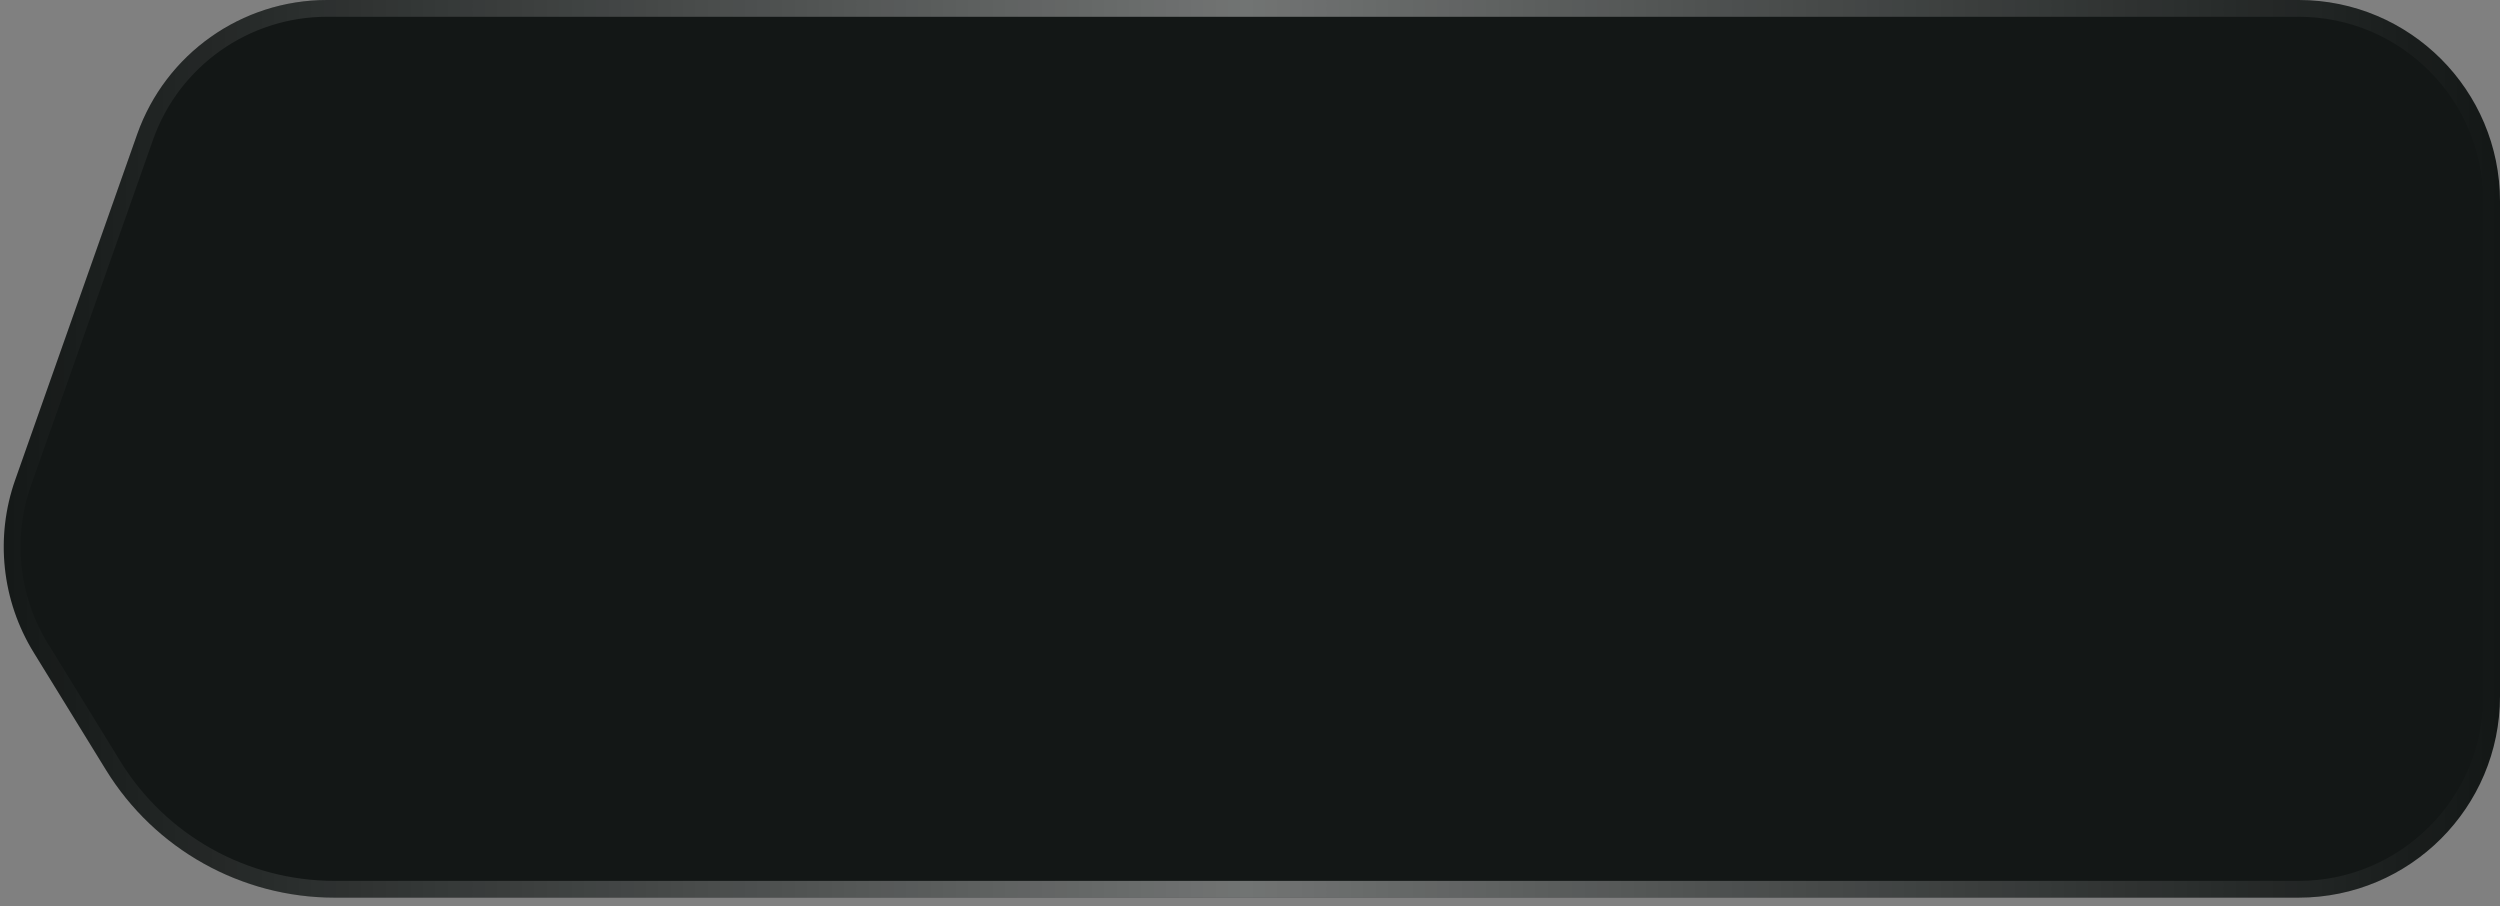 <svg width="149" height="54" viewBox="0 0 149 54" fill="none" xmlns="http://www.w3.org/2000/svg">
<rect x="0" y="0" width="149" height="54" fill="#808080" stroke="none"/>
<path d="M149 41.5C149 48.127 143.627 53.5 137 53.5H19.941C14.385 53.5 9.226 50.617 6.314 45.886L2.003 38.88C0.104 35.794 -0.299 32.014 0.907 28.597L8.174 8.006C9.868 3.208 14.402 0 19.49 0H137C143.627 0 149 5.373 149 12L149 41.5Z" fill="#131716"/>
<path d="M148.5 41.5C148.5 47.851 143.351 53 137 53H19.941C14.558 53 9.561 50.208 6.74 45.623L2.429 38.618C0.609 35.66 0.223 32.038 1.378 28.763L8.646 8.173C10.269 3.575 14.614 0.5 19.49 0.5H137C143.351 0.5 148.5 5.649 148.5 12V41.5Z" stroke="url(#paint0_linear_12_86)" stroke-opacity="0.4"/>
<defs>
<linearGradient id="paint0_linear_12_86" x1="149" y1="26.75" x2="-1" y2="26.75" gradientUnits="userSpaceOnUse">
<stop stop-color="white" stop-opacity="0"/>
<stop offset="0.498" stop-color="white"/>
<stop offset="1" stop-color="white" stop-opacity="0"/>
</linearGradient>
</defs>
</svg>
